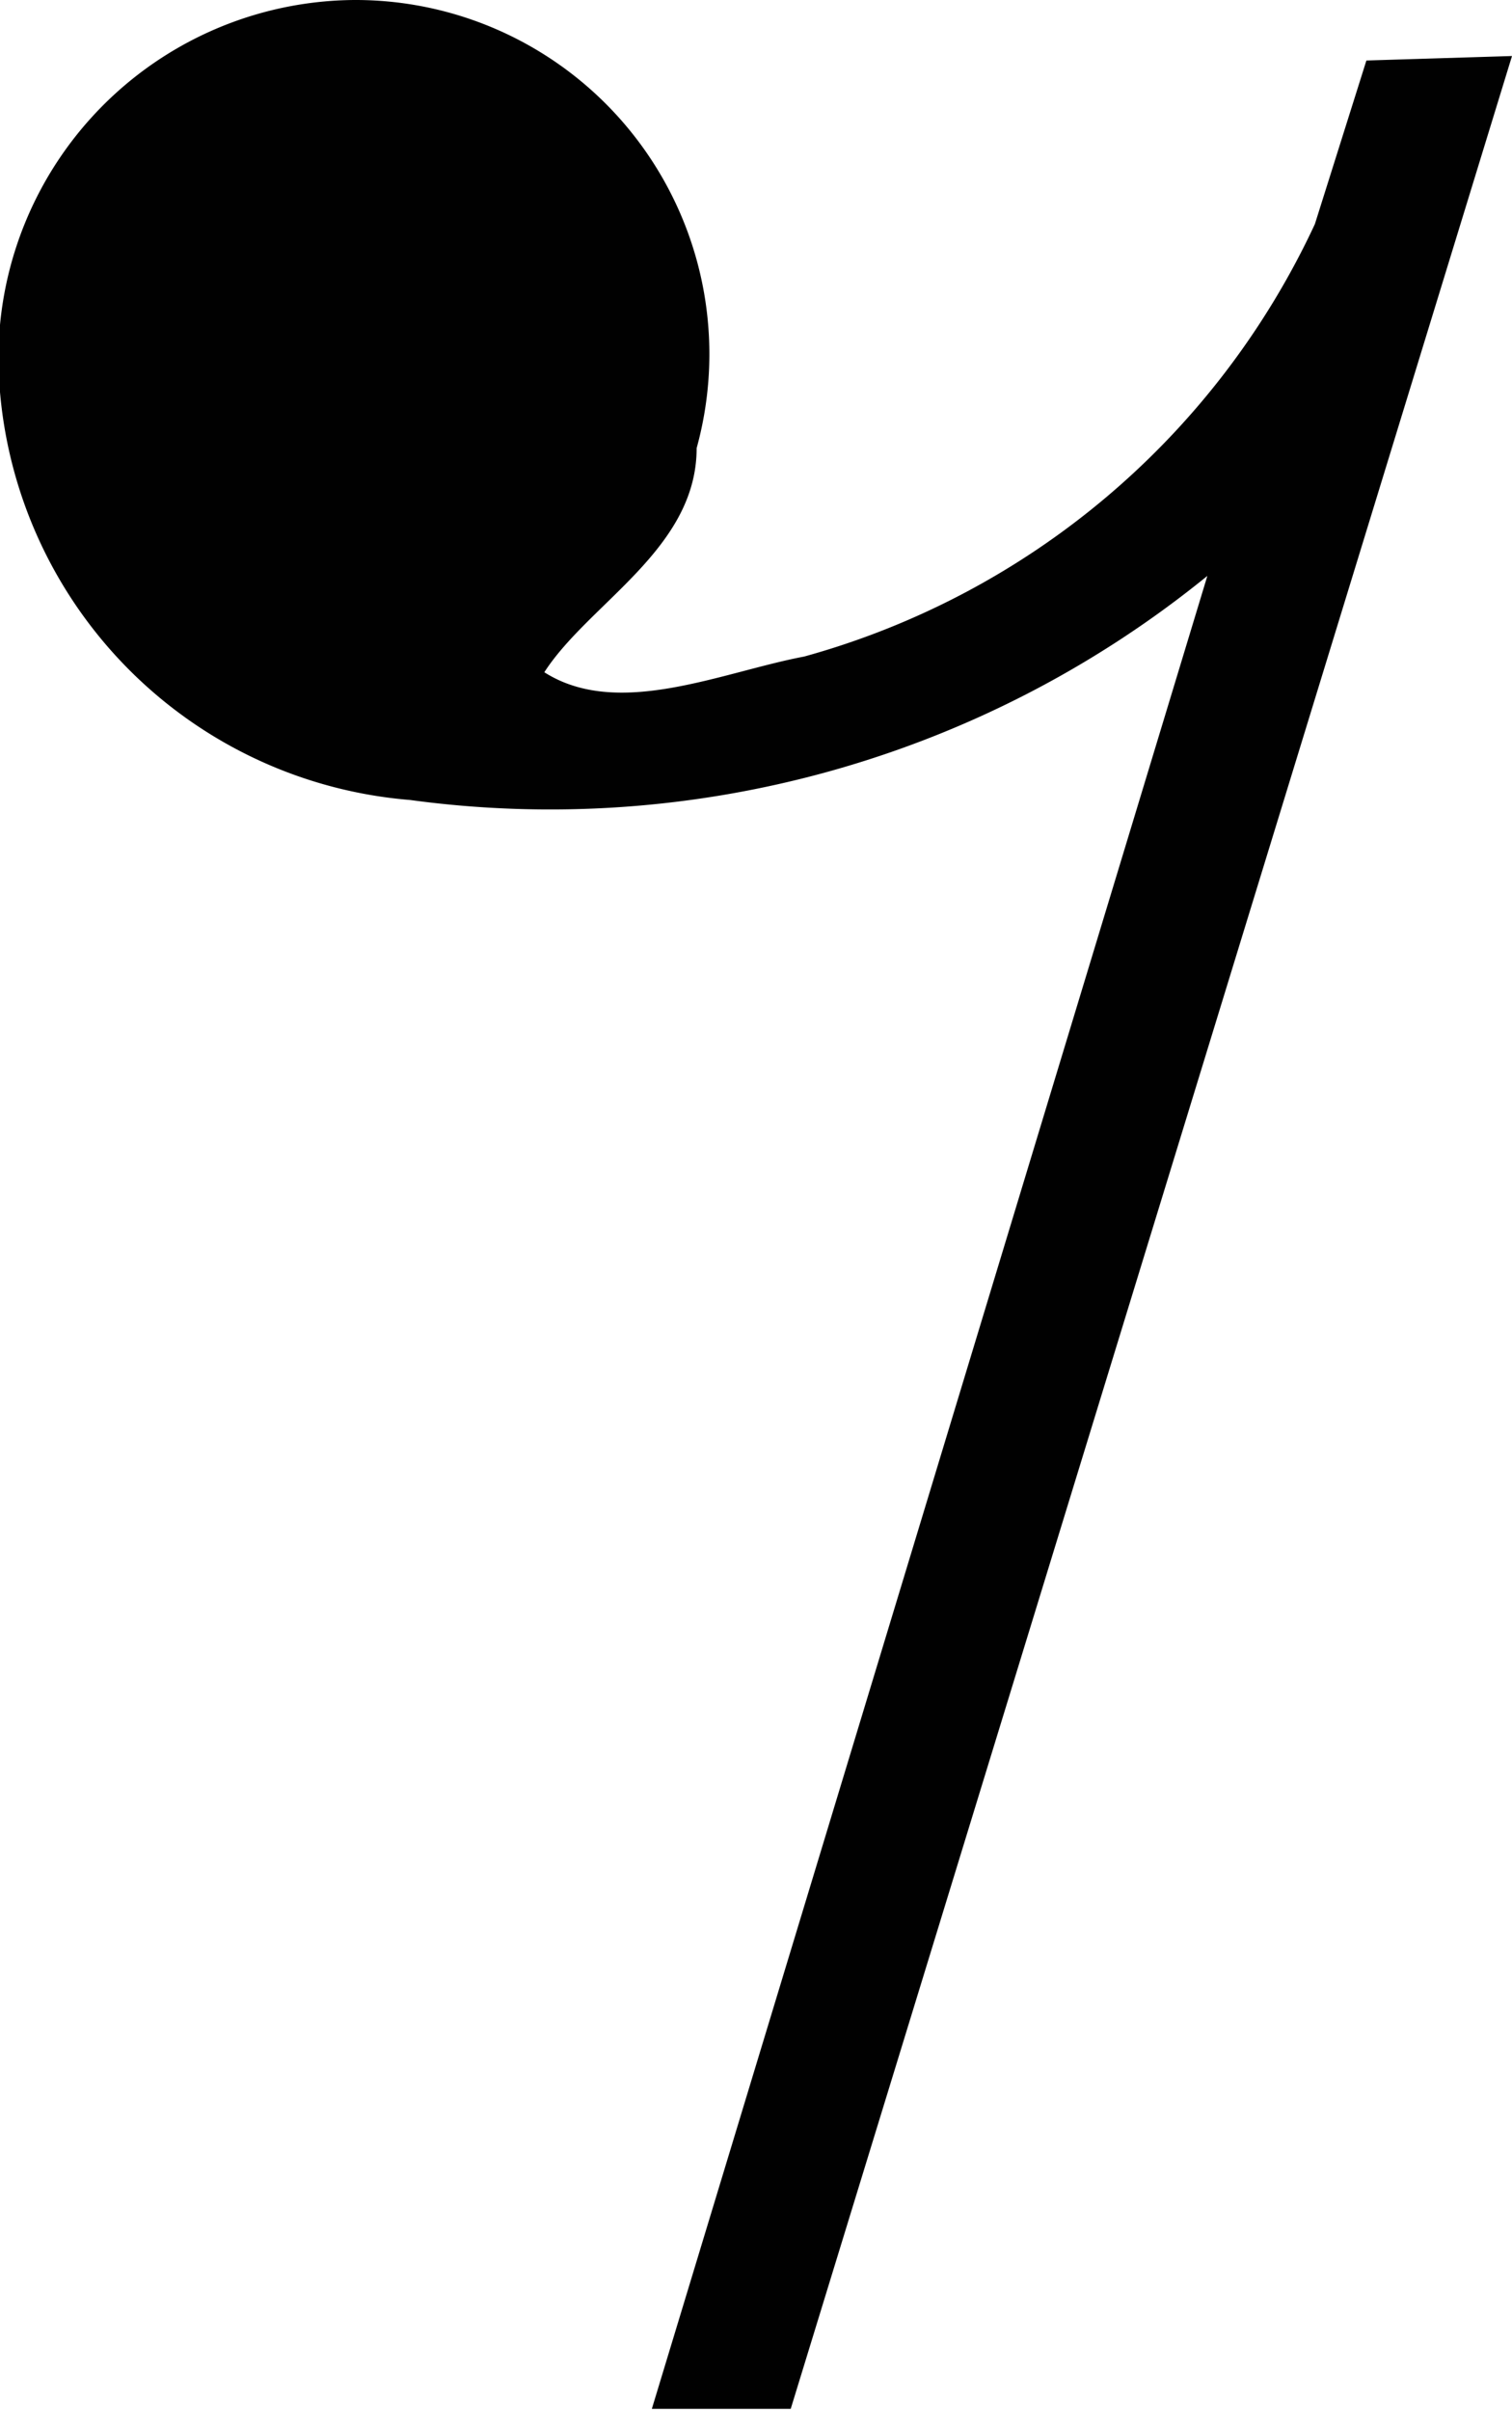<svg xmlns="http://www.w3.org/2000/svg" viewBox="0 0 6.75 10.76"><defs><style>.a{fill:#010101;}</style></defs><title>Asset 7</title><path class="a" d="M6.75.25,3.53,10.75H2.91L5.39,2.57a4.65,4.65,0,0,1-3.56,1A2,2,0,0,1,0,1.75,1.6,1.6,0,0,1,1.58,0,1.58,1.58,0,0,1,3.11,2c0,.45-.48.69-.68,1,.33.21.79,0,1.16-.07A3.56,3.56,0,0,0,5.87,1L6.1.27Z"/></svg>